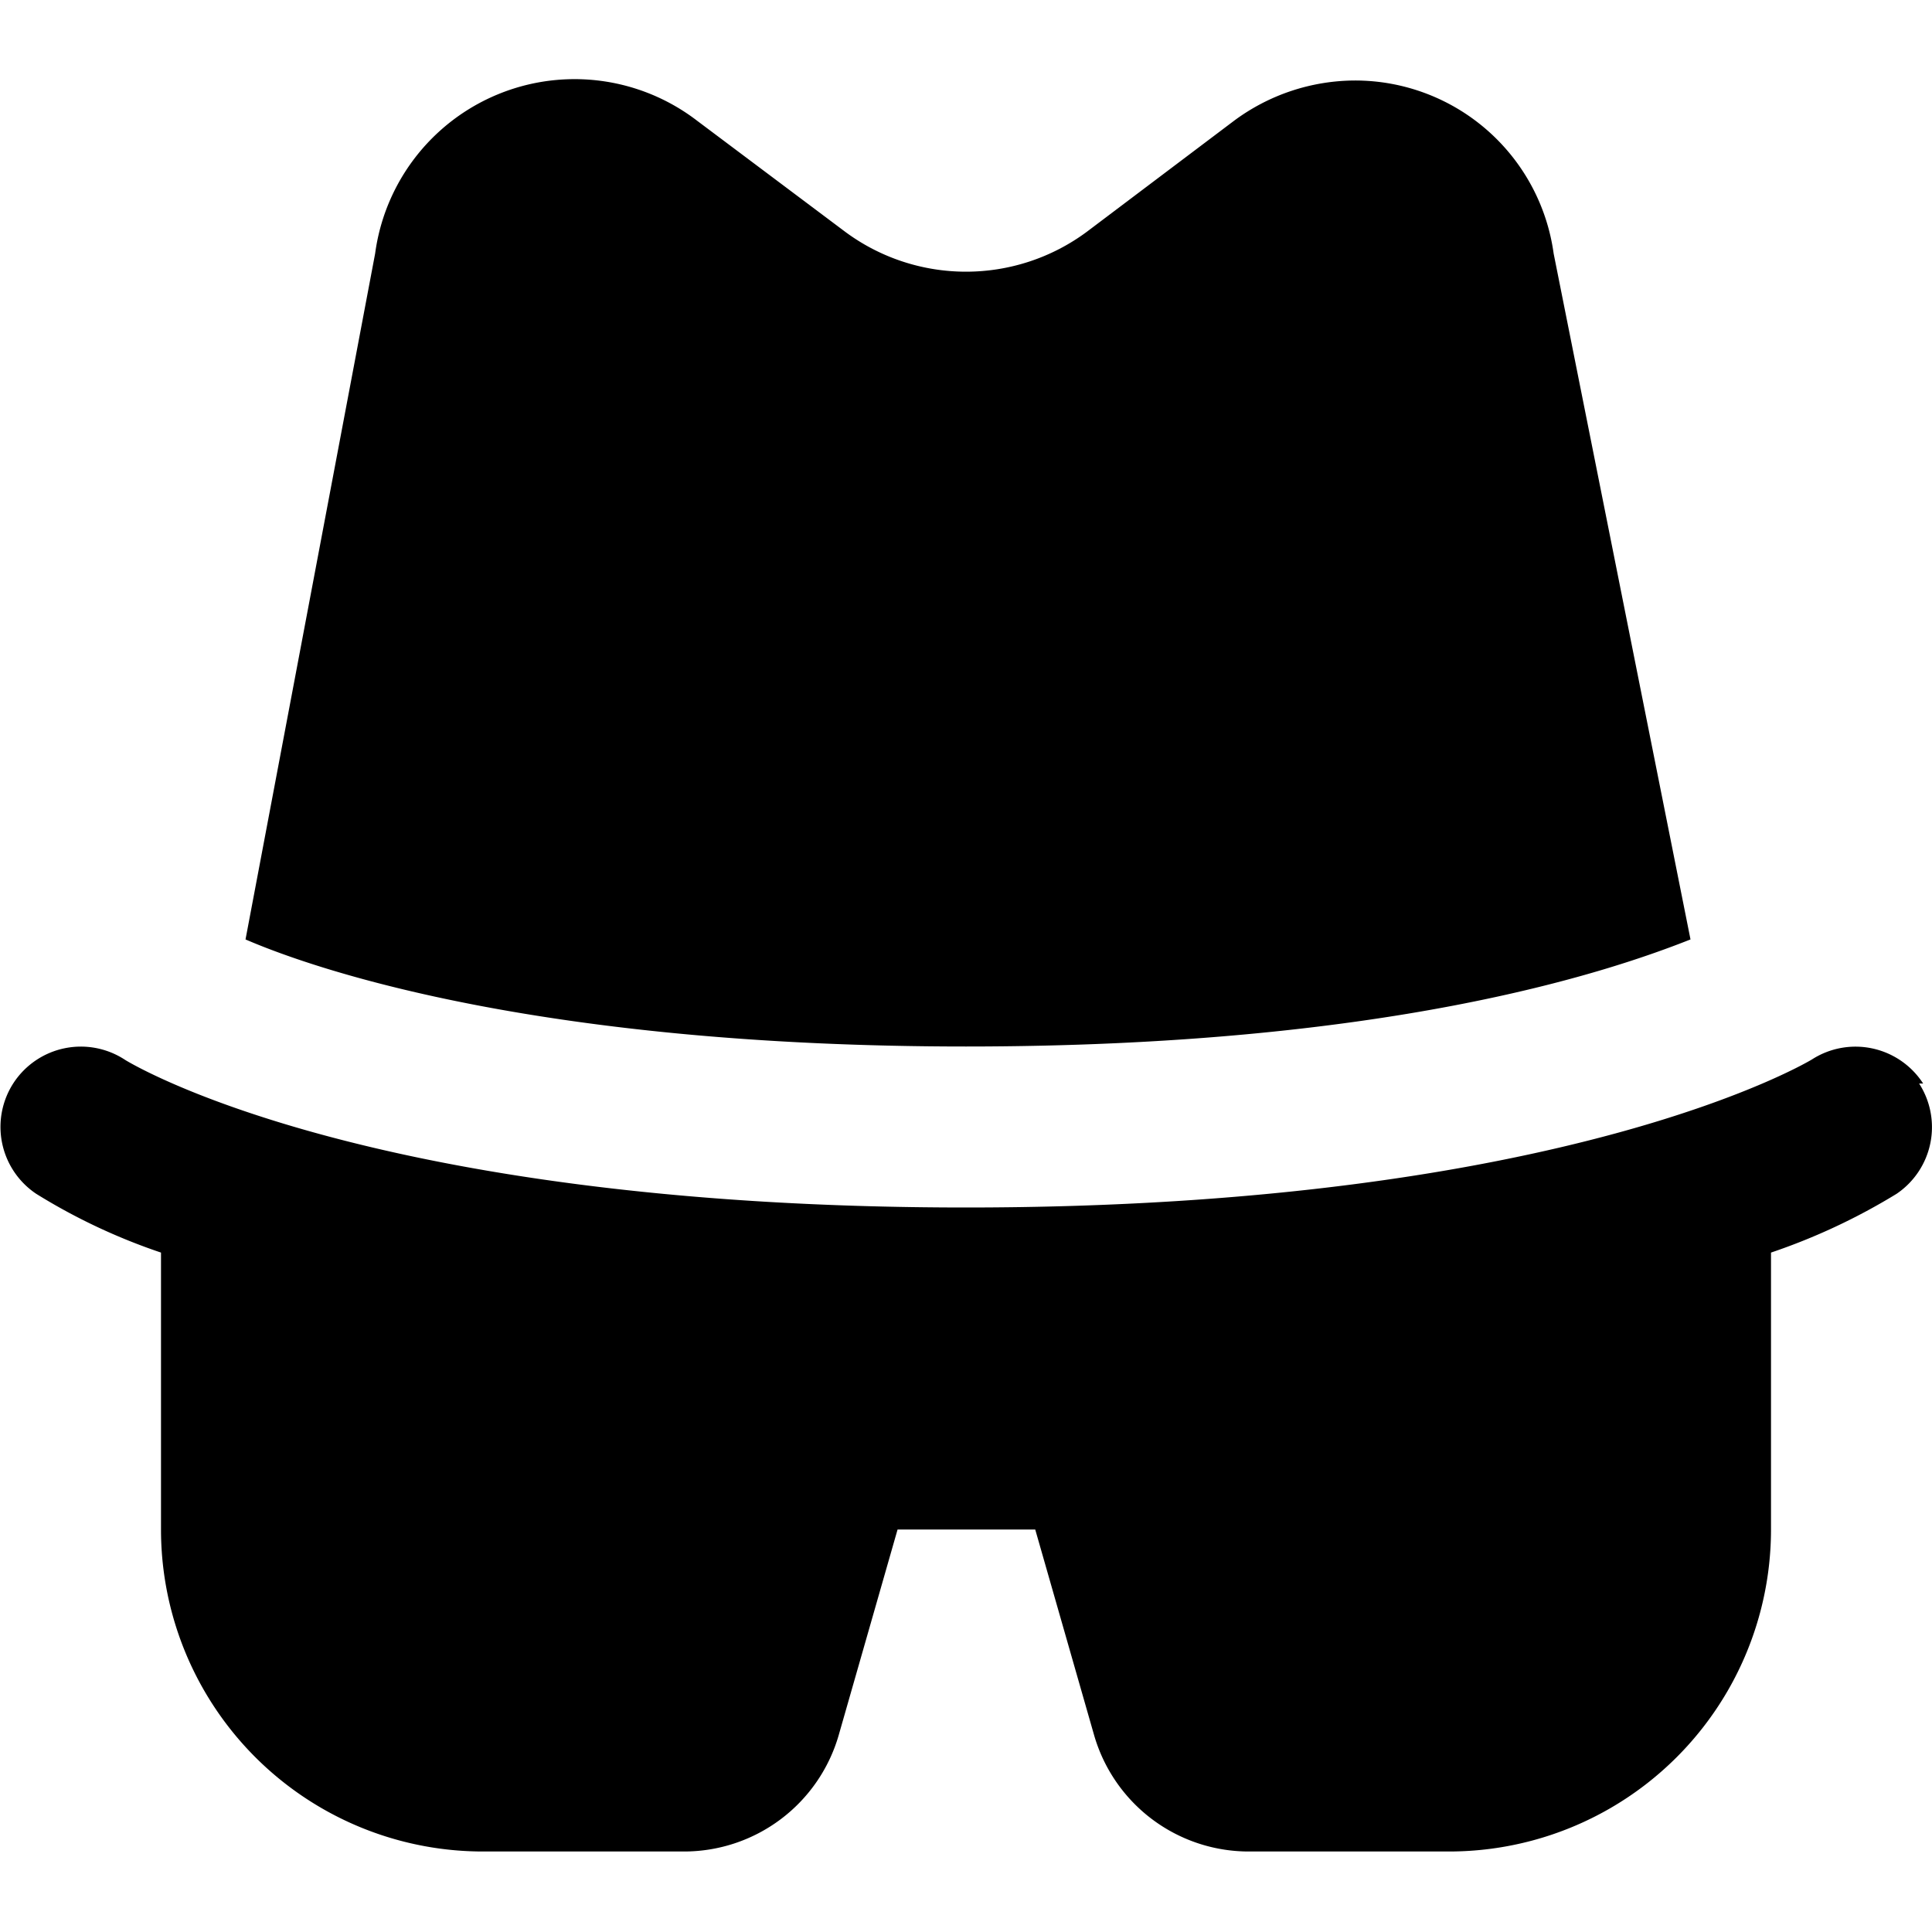 <svg xmlns="http://www.w3.org/2000/svg" viewBox="0 0 24 24"><title>spy-face</title><g id="spy-face"><path d="M21,11.67,19.3,3.15A2.49,2.49,0,0,0,16.83,1a2.53,2.53,0,0,0-1.5.5L13.5,2.88a2.52,2.52,0,0,1-3,0L8.66,1.5a2.5,2.5,0,0,0-4,1.65L3.05,11.67C4,12.08,6.8,13,12,13S19.94,12.09,21,11.67Zm2.89,1.79a1,1,0,0,0-1.38-.3S19.5,15,12,15,1.58,13.18,1.56,13.17a1,1,0,0,0-1.39.28,1,1,0,0,0,.28,1.38A7.43,7.43,0,0,0,2,15.56V19a4,4,0,0,0,4,4H8.49a2,2,0,0,0,1.93-1.45L11.15,19h1.71l.73,2.55A2,2,0,0,0,15.51,23H18a4,4,0,0,0,4-4V15.56a7.71,7.71,0,0,0,1.56-.73A1,1,0,0,0,23.84,13.46Z"/></g></svg>